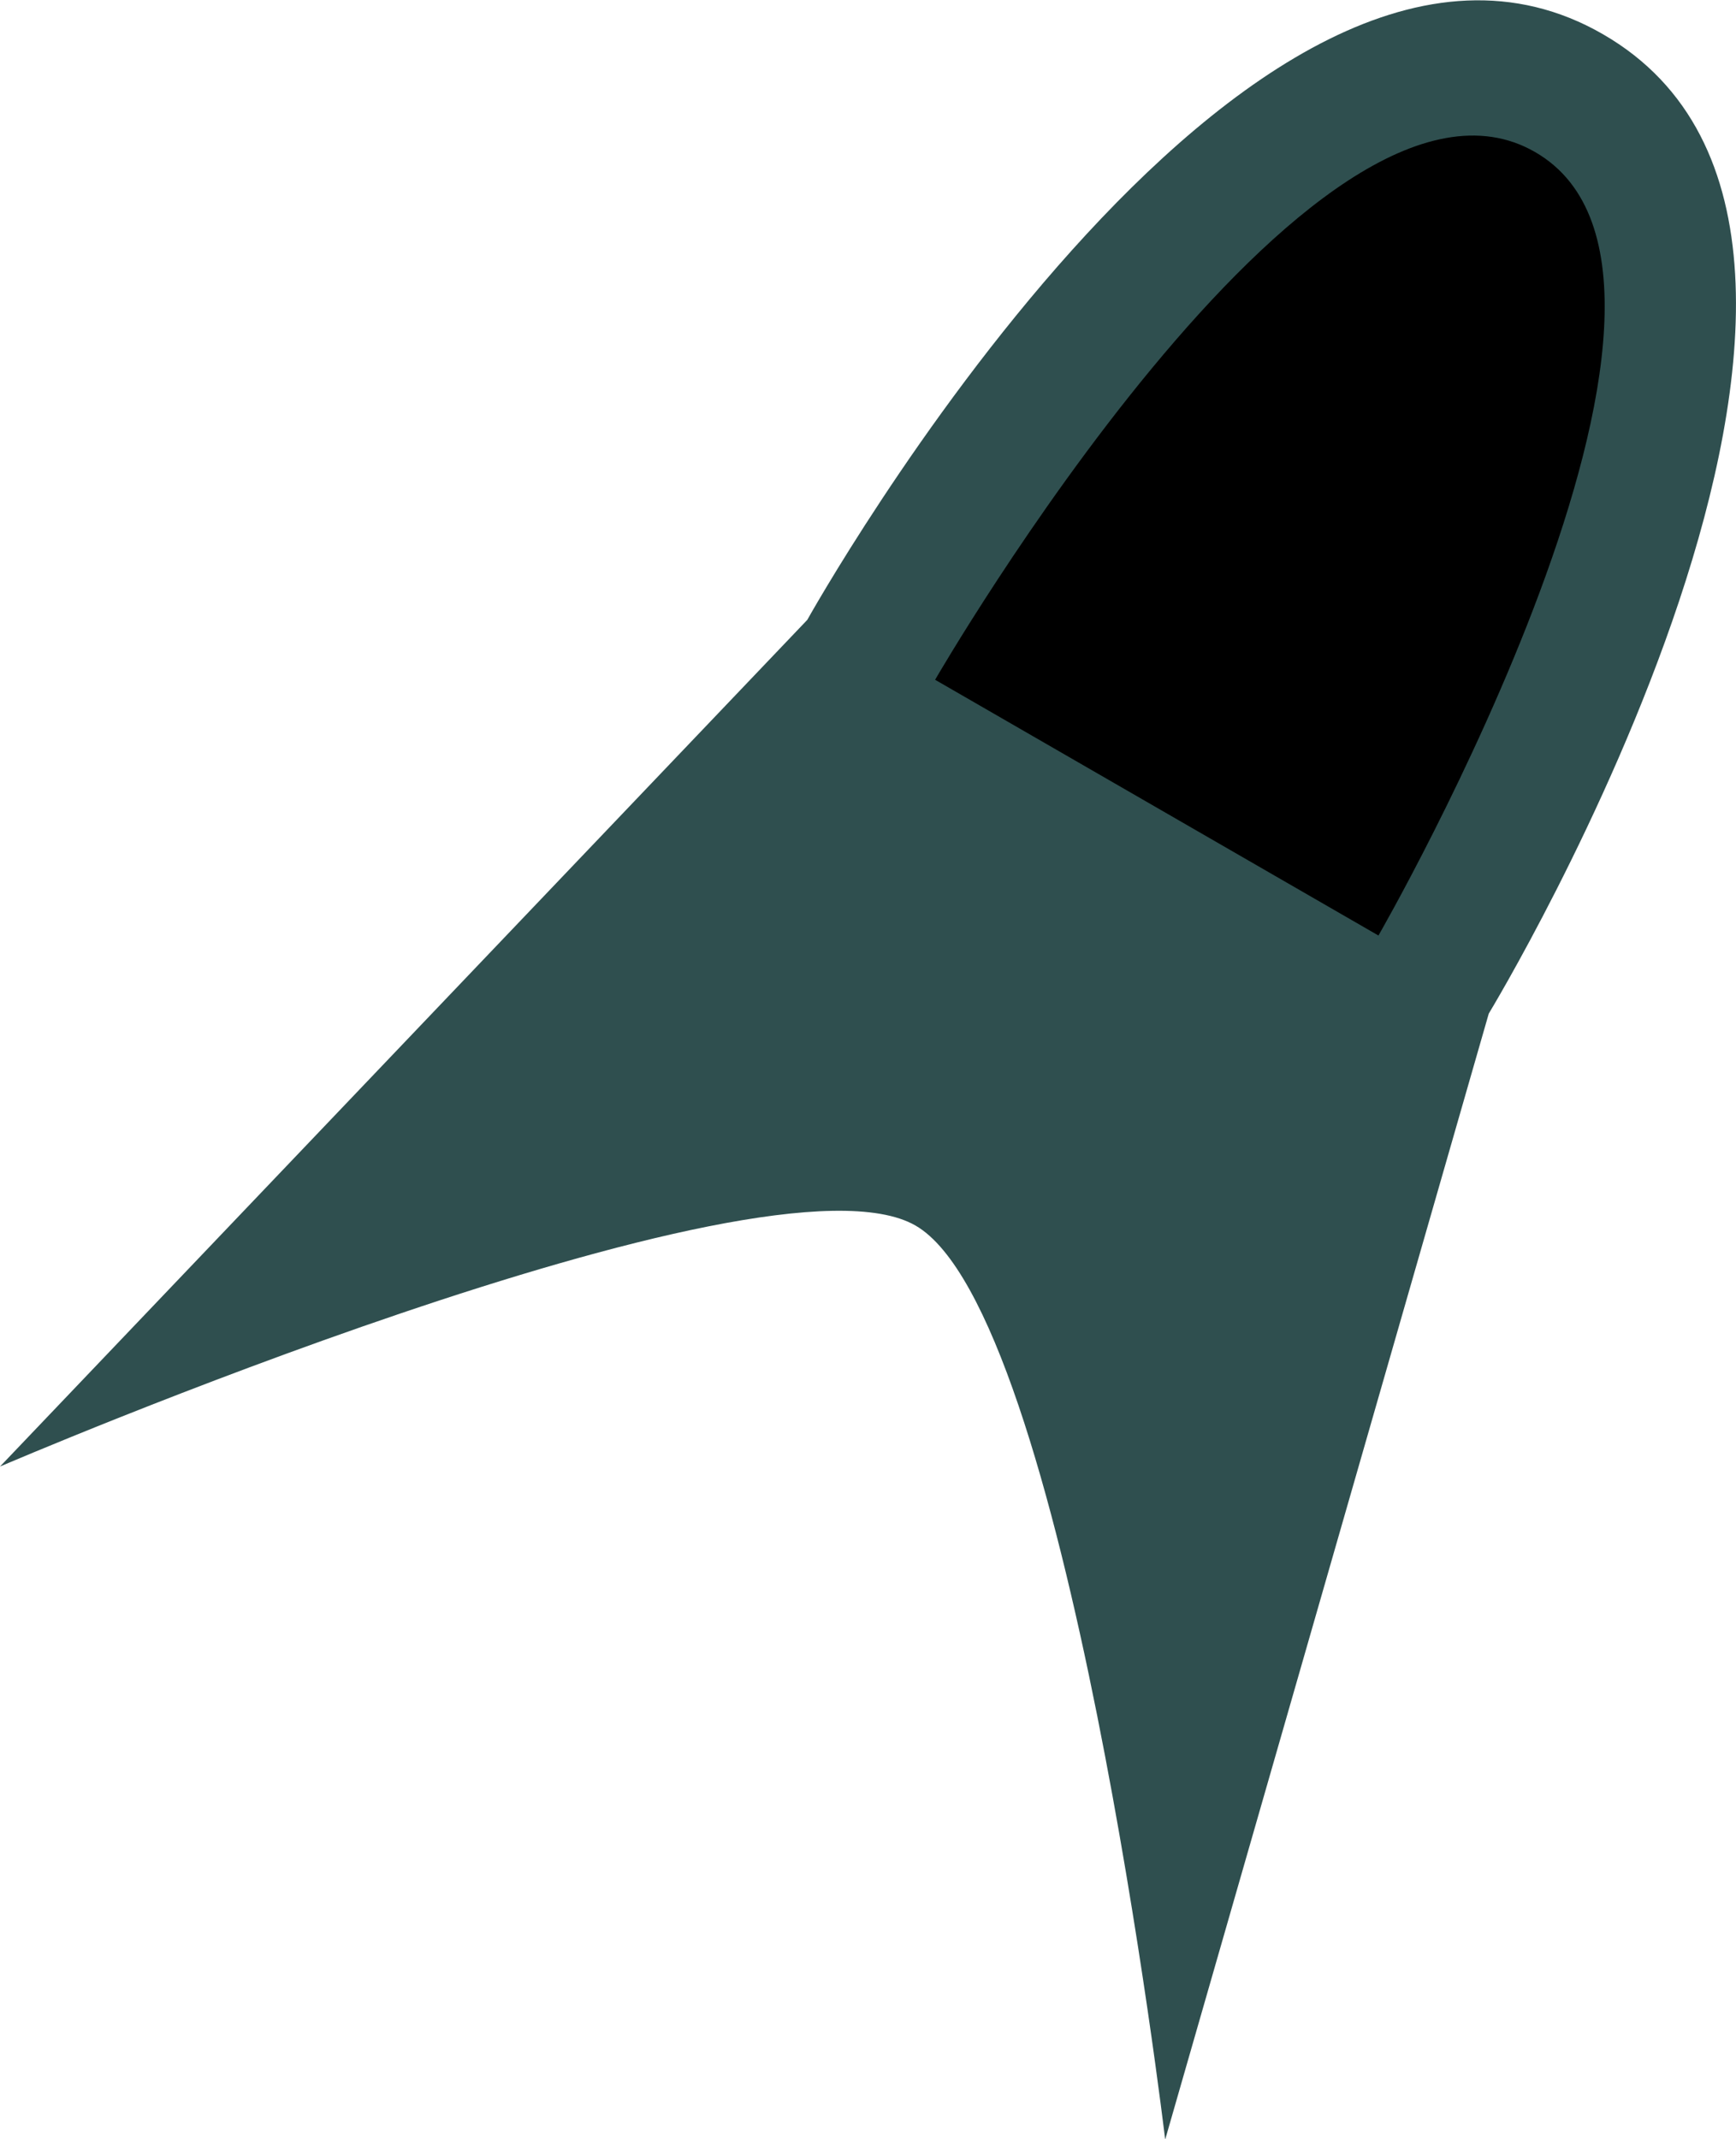 <?xml version="1.0" encoding="UTF-8" standalone="no"?>
<!-- Created with Inkscape (http://www.inkscape.org/) -->

<svg
 xmlns:dc="http://purl.org/dc/elements/1.1/"
 xmlns:cc="http://creativecommons.org/ns#"
 xmlns:rdf="http://www.w3.org/1999/02/22-rdf-syntax-ns#"
 xmlns:svg="http://www.w3.org/2000/svg"
 xmlns="http://www.w3.org/2000/svg"
 xmlns:sodipodi="http://sodipodi.sourceforge.net/DTD/sodipodi-0.dtd"
 xmlns:inkscape="http://www.inkscape.org/namespaces/inkscape"
 width="25.805"
 height="31.785"
 viewBox="0 0 25.805 31.785"
 id="svg2"
 version="1.1"
 inkscape:version="0.92.3 (2405546, 2018-03-11)"
 sodipodi:docname="keybindinggridbackground.bulleticon.svg">
<defs
 id="defs4" />
<sodipodi:namedview
 id="base"
 pagecolor="#202020"
 bordercolor="#666666"
 borderopacity="1.0"
 inkscape:pageopacity="0"
 inkscape:pageshadow="2"
 inkscape:zoom="3.0518"
 inkscape:cx="-24.279"
 inkscape:cy="3.003"
 inkscape:document-units="px"
 inkscape:current-layer="layer1"
 showgrid="false"
 units="px"
 inkscape:object-nodes="true"
 inkscape:snap-global="true"
 inkscape:snap-bbox="true"
 inkscape:snap-bbox-midpoints="true"
 inkscape:snap-bbox-edge-midpoints="true"
 inkscape:bbox-nodes="true"
 showguides="false"
 inkscape:guide-bbox="true"
 inkscape:snap-center="true"
 inkscape:object-paths="false"
 inkscape:snap-page="true"
 inkscape:snap-object-midpoints="false"
 inkscape:measure-start="766.99,87.81"
 inkscape:measure-end="767.557,86.2241"
 inkscape:snap-midpoints="false"
 inkscape:snap-nodes="false"
 inkscape:snap-others="false"
 inkscape:bbox-paths="false"
 inkscape:snap-smooth-nodes="false"
 inkscape:snap-intersection-paths="false"
 inkscape:snap-grids="true"
 fit-margin-top="0"
 fit-margin-left="0"
 fit-margin-right="0"
 fit-margin-bottom="0" />
<g
 inkscape:label="Layer 1"
 inkscape:groupmode="layer"
 id="layer1"
 transform="translate(-513.77,-883.07)">
<path
 style="fill:#2f4f4f;stroke-width:1;stroke-linecap:round;stroke-linejoin:round;paint-order:fill markers stroke"
 d="m 537.6,883.58 c -5.28,-3.05 -11.83,8.7 -11.83,8.7 l -12,12.58 c 0,0 11.36,-4.88 13.61,-3.58 2.25,1.3 3.71,13.58 3.71,13.58 l 4.81,-16.73 c 0,0 6.98,-11.5 1.7,-14.55 z"
 id="path2438"
 inkscape:connector-curvature="0"
 sodipodi:nodetypes="zcczccz" />
<path
 style="fill:#000000;stroke-width:1;stroke-linecap:round;stroke-linejoin:round;paint-order:fill markers stroke"
 d="m 536.59,885.33 c -3.29,-1.9 -8.92,7.84 -8.92,7.84 l 6.59,3.8 c 0,0 5.62,-9.74 2.33,-11.64 z"
 id="path2188"
 inkscape:connector-curvature="0"
 sodipodi:nodetypes="zccz" />
</g>
</svg>
